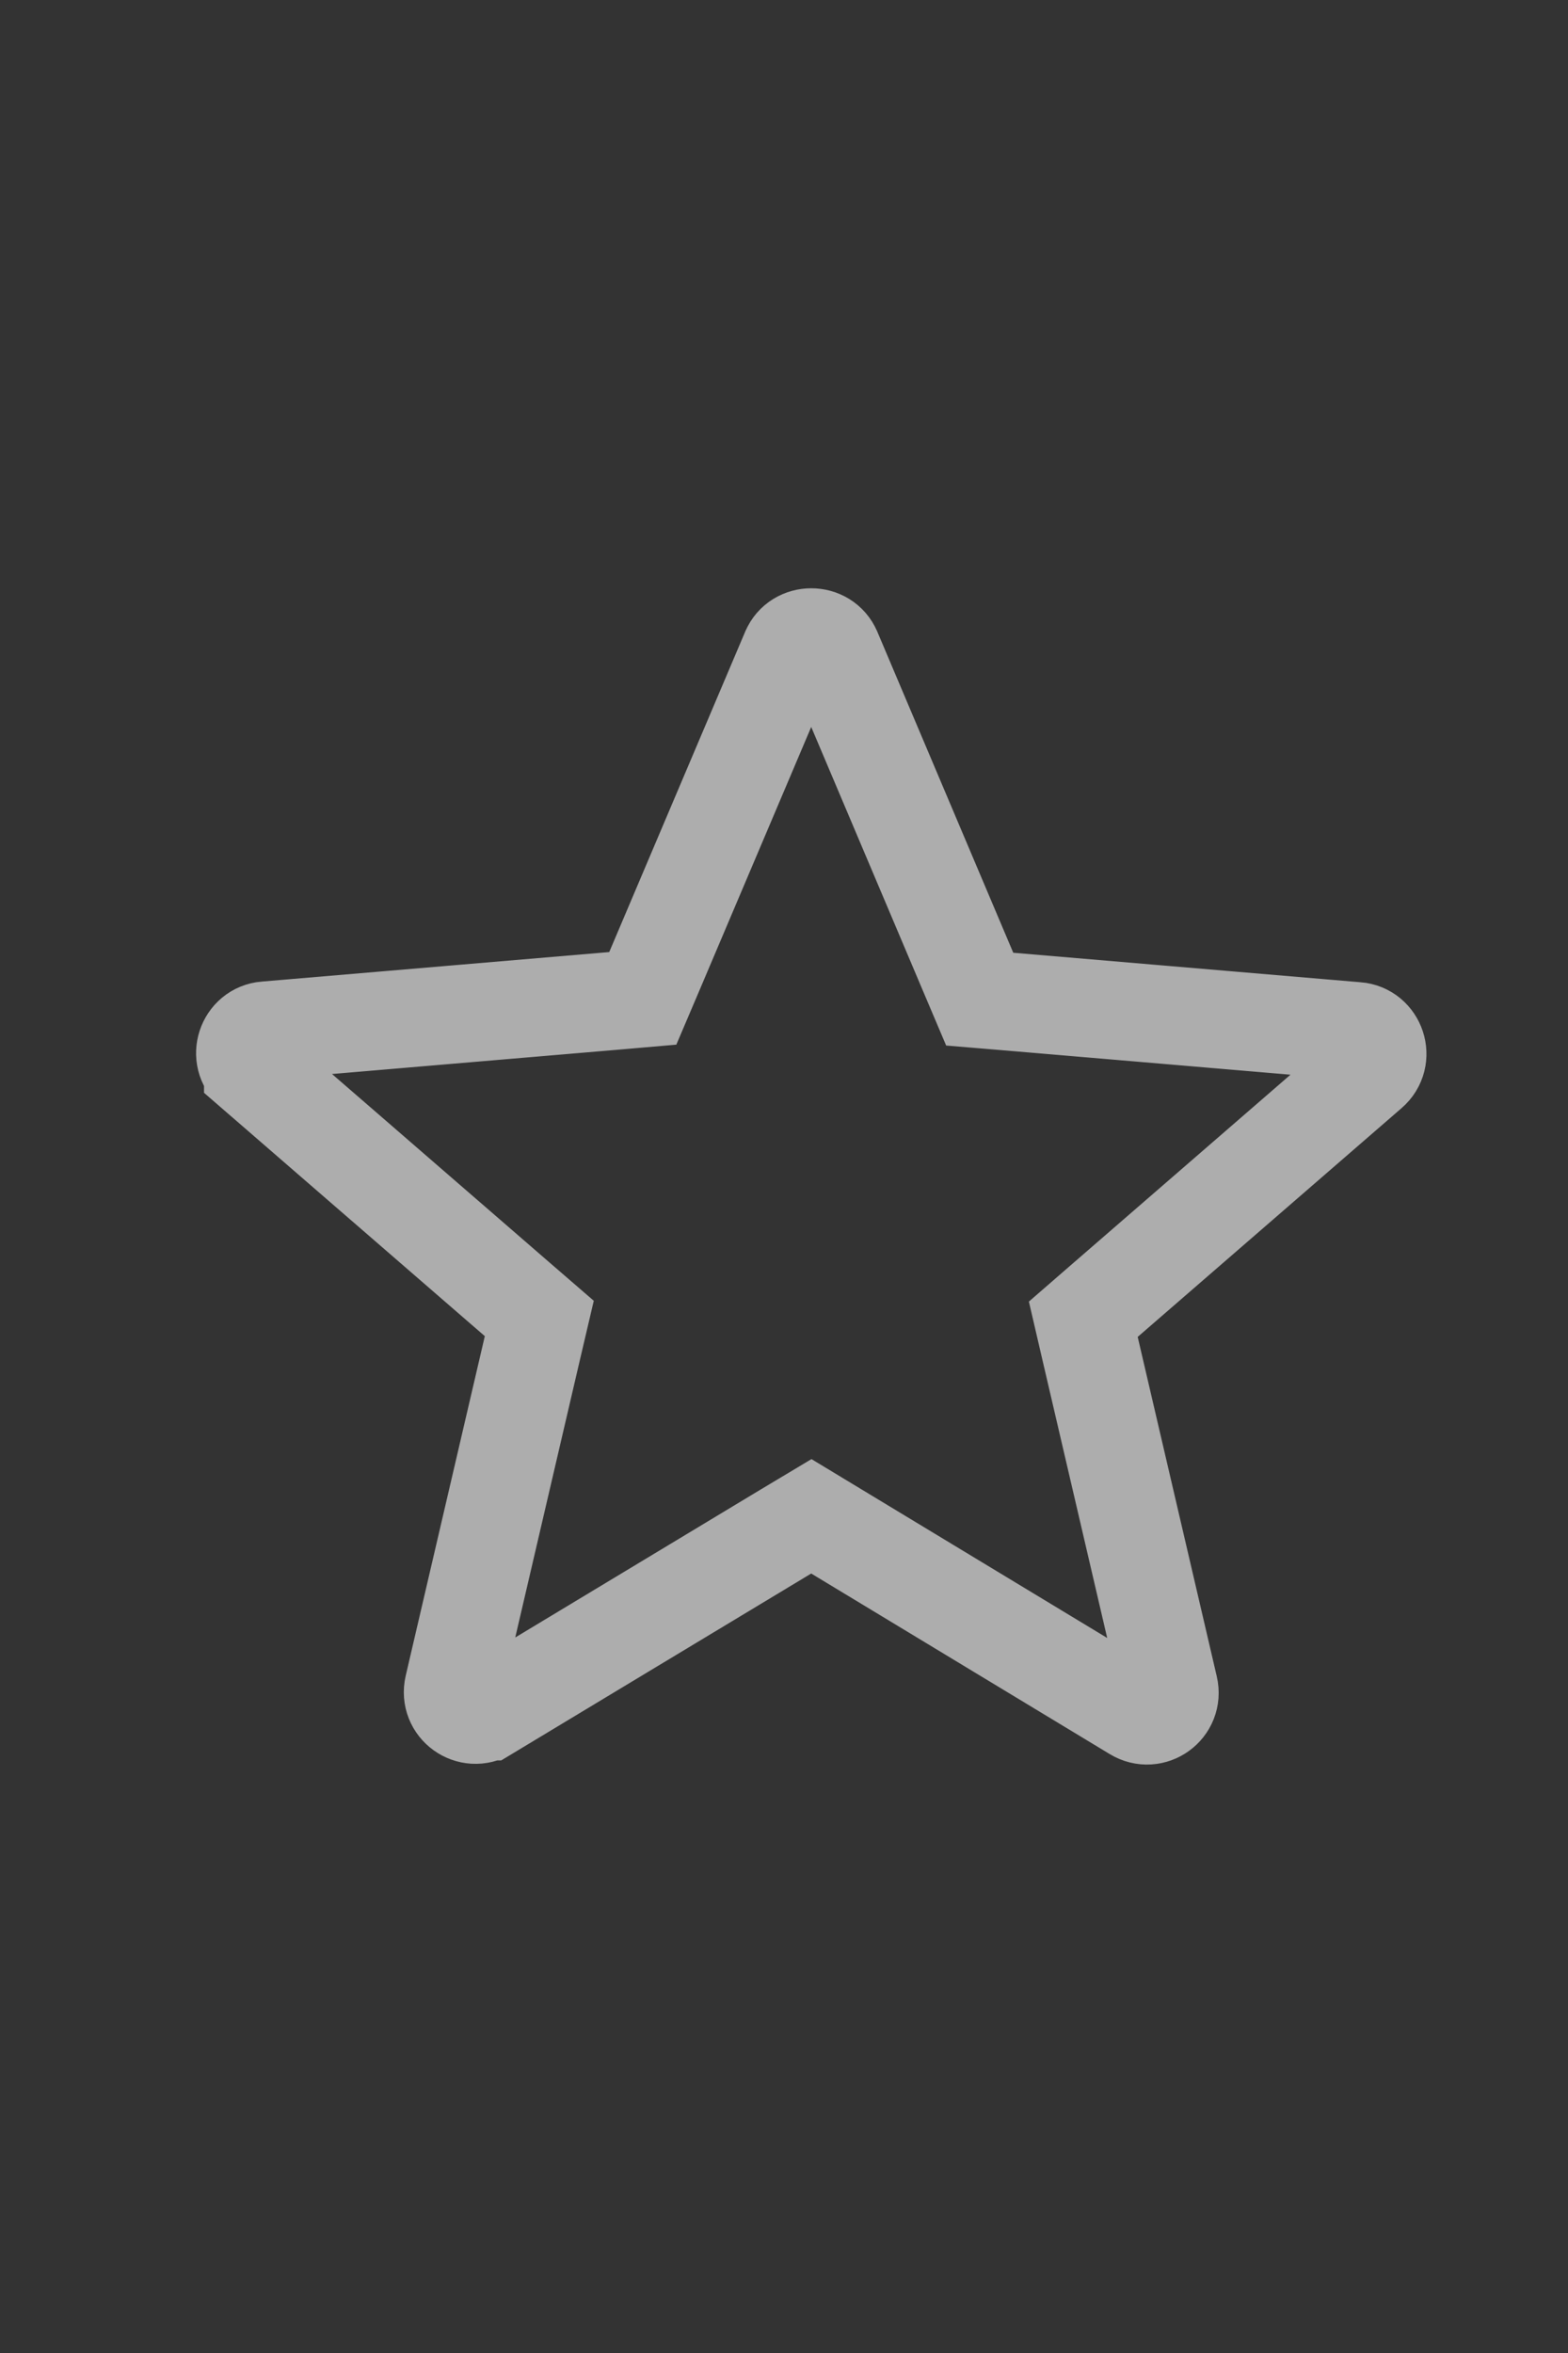 <svg width="16" height="24" viewBox="0 0 16 24" fill="none" xmlns="http://www.w3.org/2000/svg">
<rect x="0" y="0" width="16" height="24" fill="#333333" stroke="none"/>
<path d="M8.537 15.622L8.279 15.466L8.02 15.621L4.975 17.456L4.974 17.456C4.797 17.563 4.58 17.407 4.627 17.205C4.627 17.205 4.627 17.205 4.627 17.205L5.434 13.742L5.503 13.448L5.275 13.251L2.582 10.918L2.582 10.917C2.424 10.78 2.512 10.526 2.712 10.51L2.712 10.51L2.715 10.51L6.259 10.209L6.559 10.183L6.677 9.906L8.063 6.641L8.063 6.641L8.064 6.639C8.142 6.454 8.414 6.454 8.492 6.639L8.493 6.641L9.879 9.913L9.997 10.191L10.297 10.216L13.841 10.517L13.841 10.517L13.844 10.517C14.044 10.533 14.133 10.788 13.974 10.925L13.974 10.925L11.282 13.258L11.054 13.456L11.122 13.749L11.929 17.212C11.976 17.414 11.759 17.571 11.582 17.463L11.582 17.463L8.537 15.622Z" stroke="white" stroke-opacity="0.6"/>
</svg>
